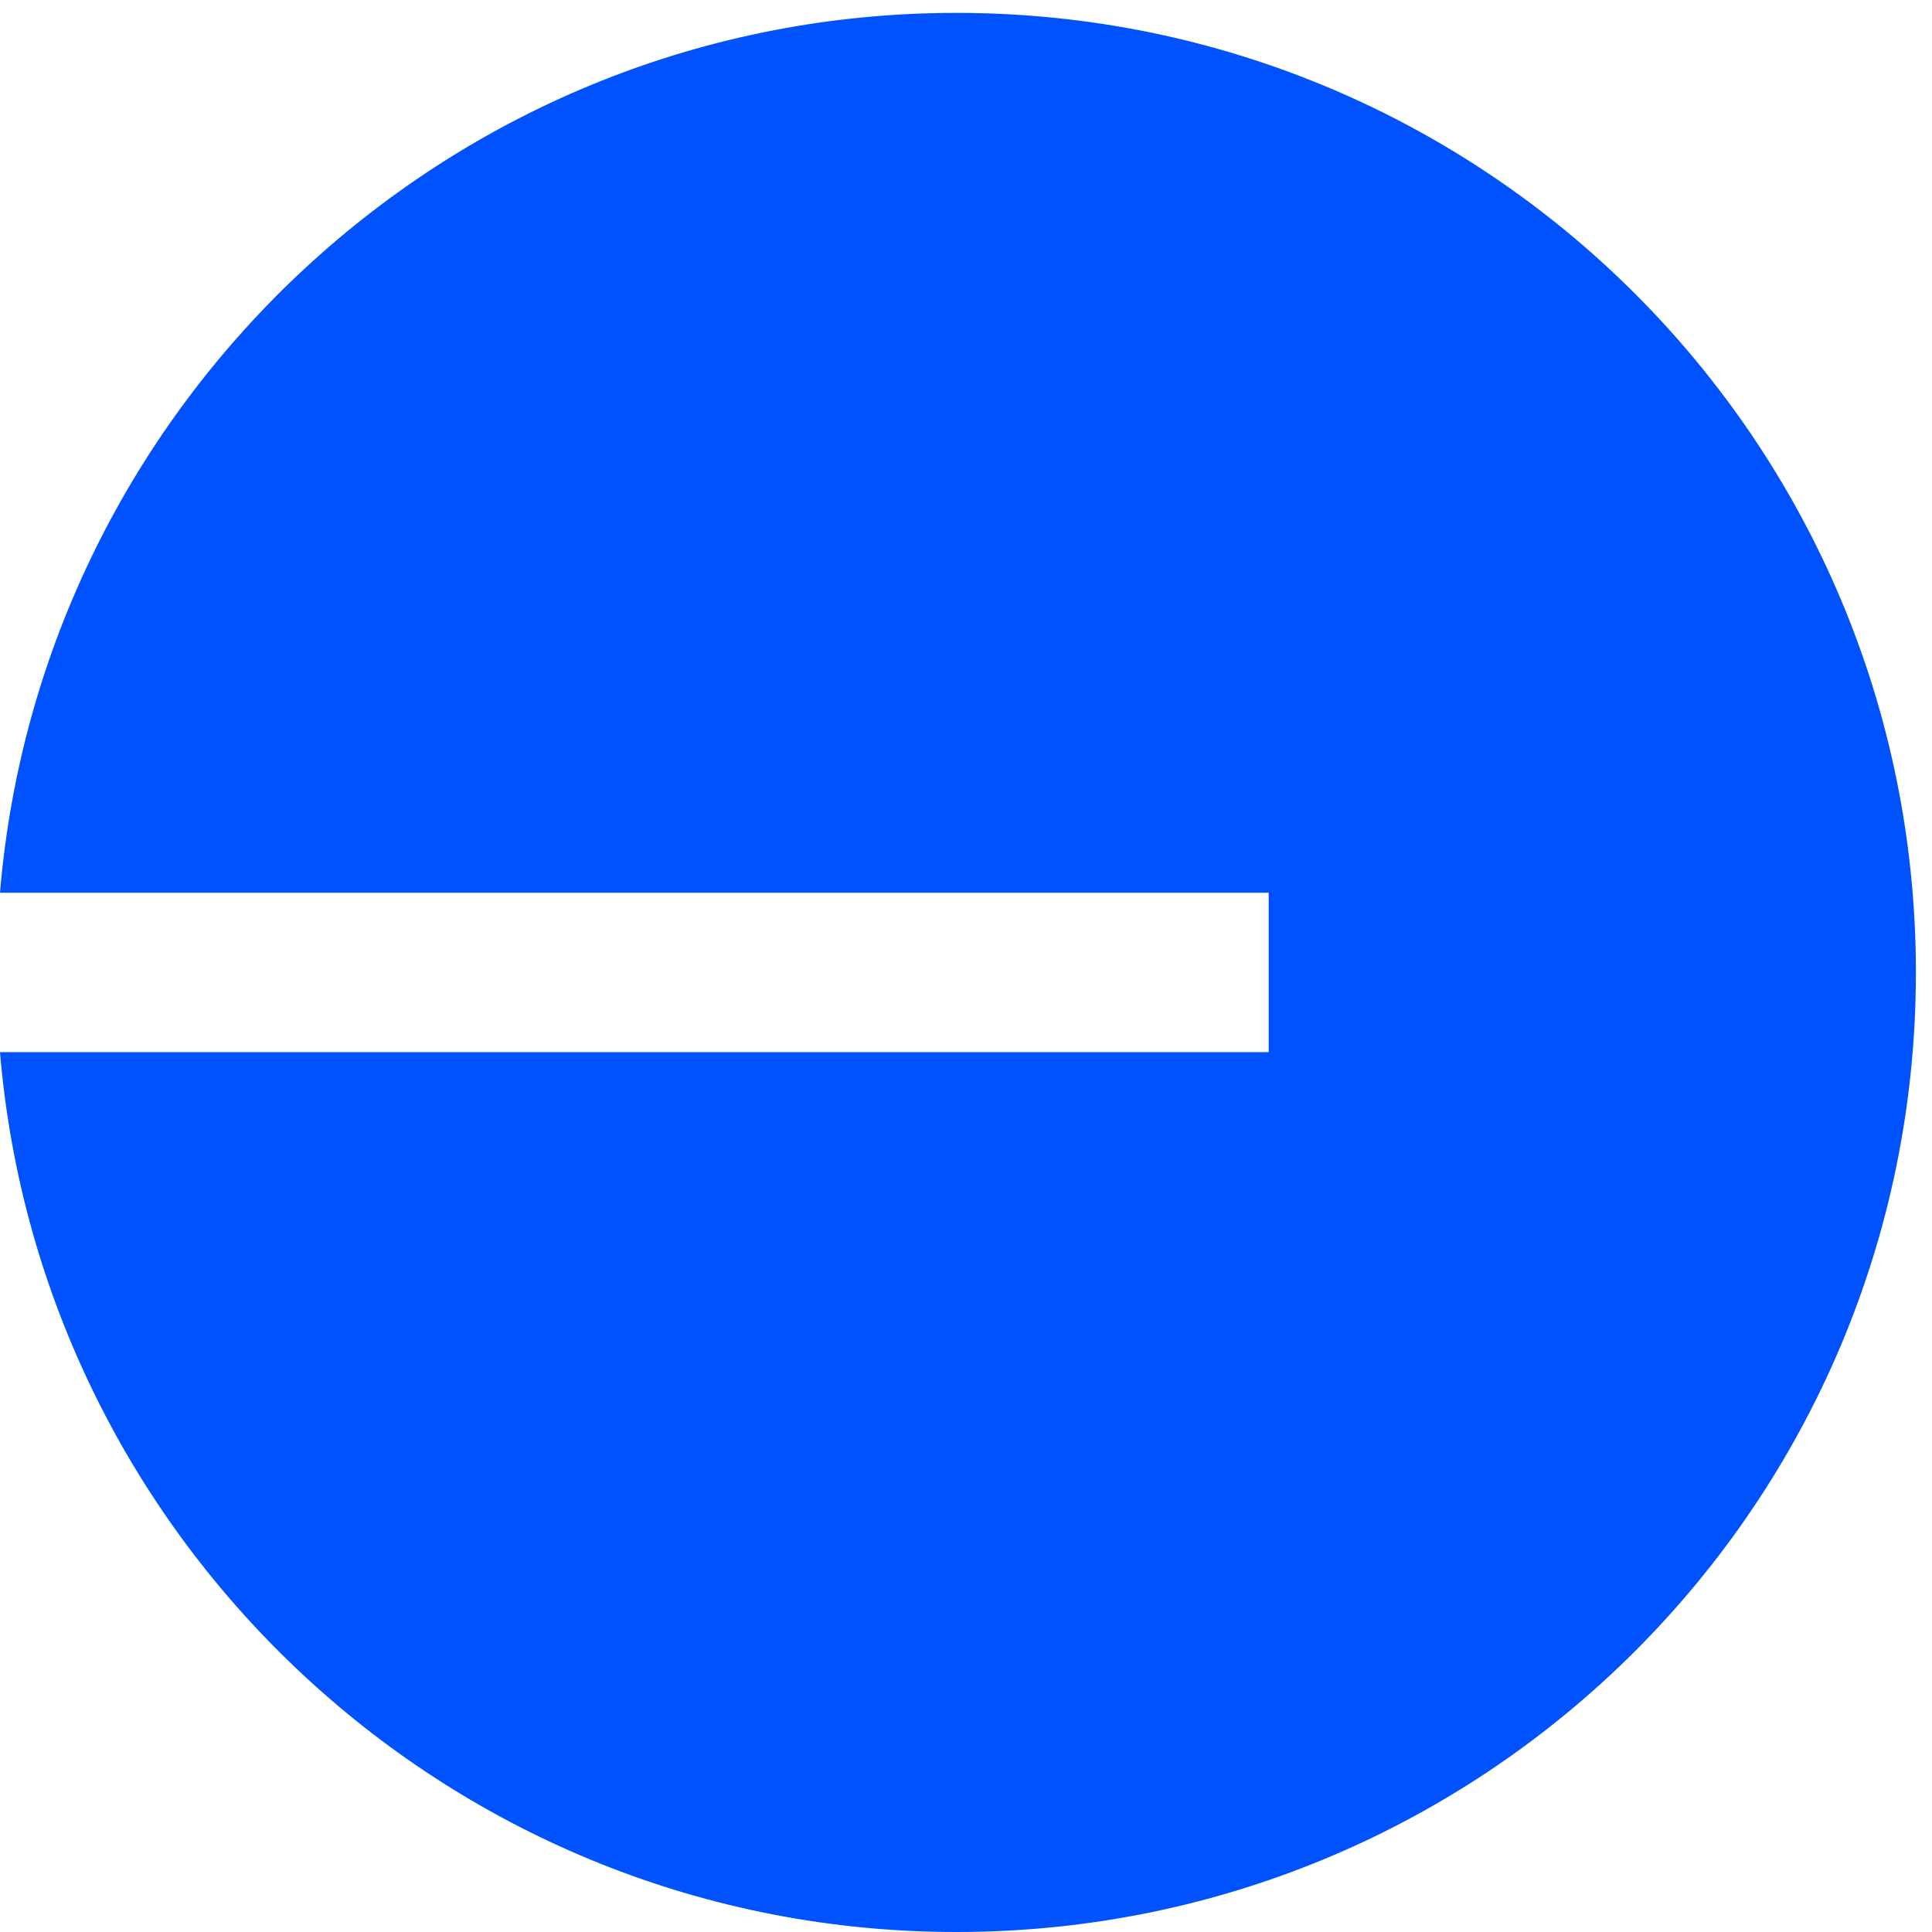 <svg width="24" height="24" viewBox="0 0 24 24" fill="none" xmlns="http://www.w3.org/2000/svg">
    <path
        d="M11.88 24C18.47 24 23.8 18.67 23.8 12.08C23.8 5.49 18.47 0.16 11.88 0.16C5.63 0.16 0.51 4.98 0 11.09H15.76V13.07H0C0.51 19.18 5.63 24 11.88 24Z"
        fill="#0052FF"
    />
</svg>